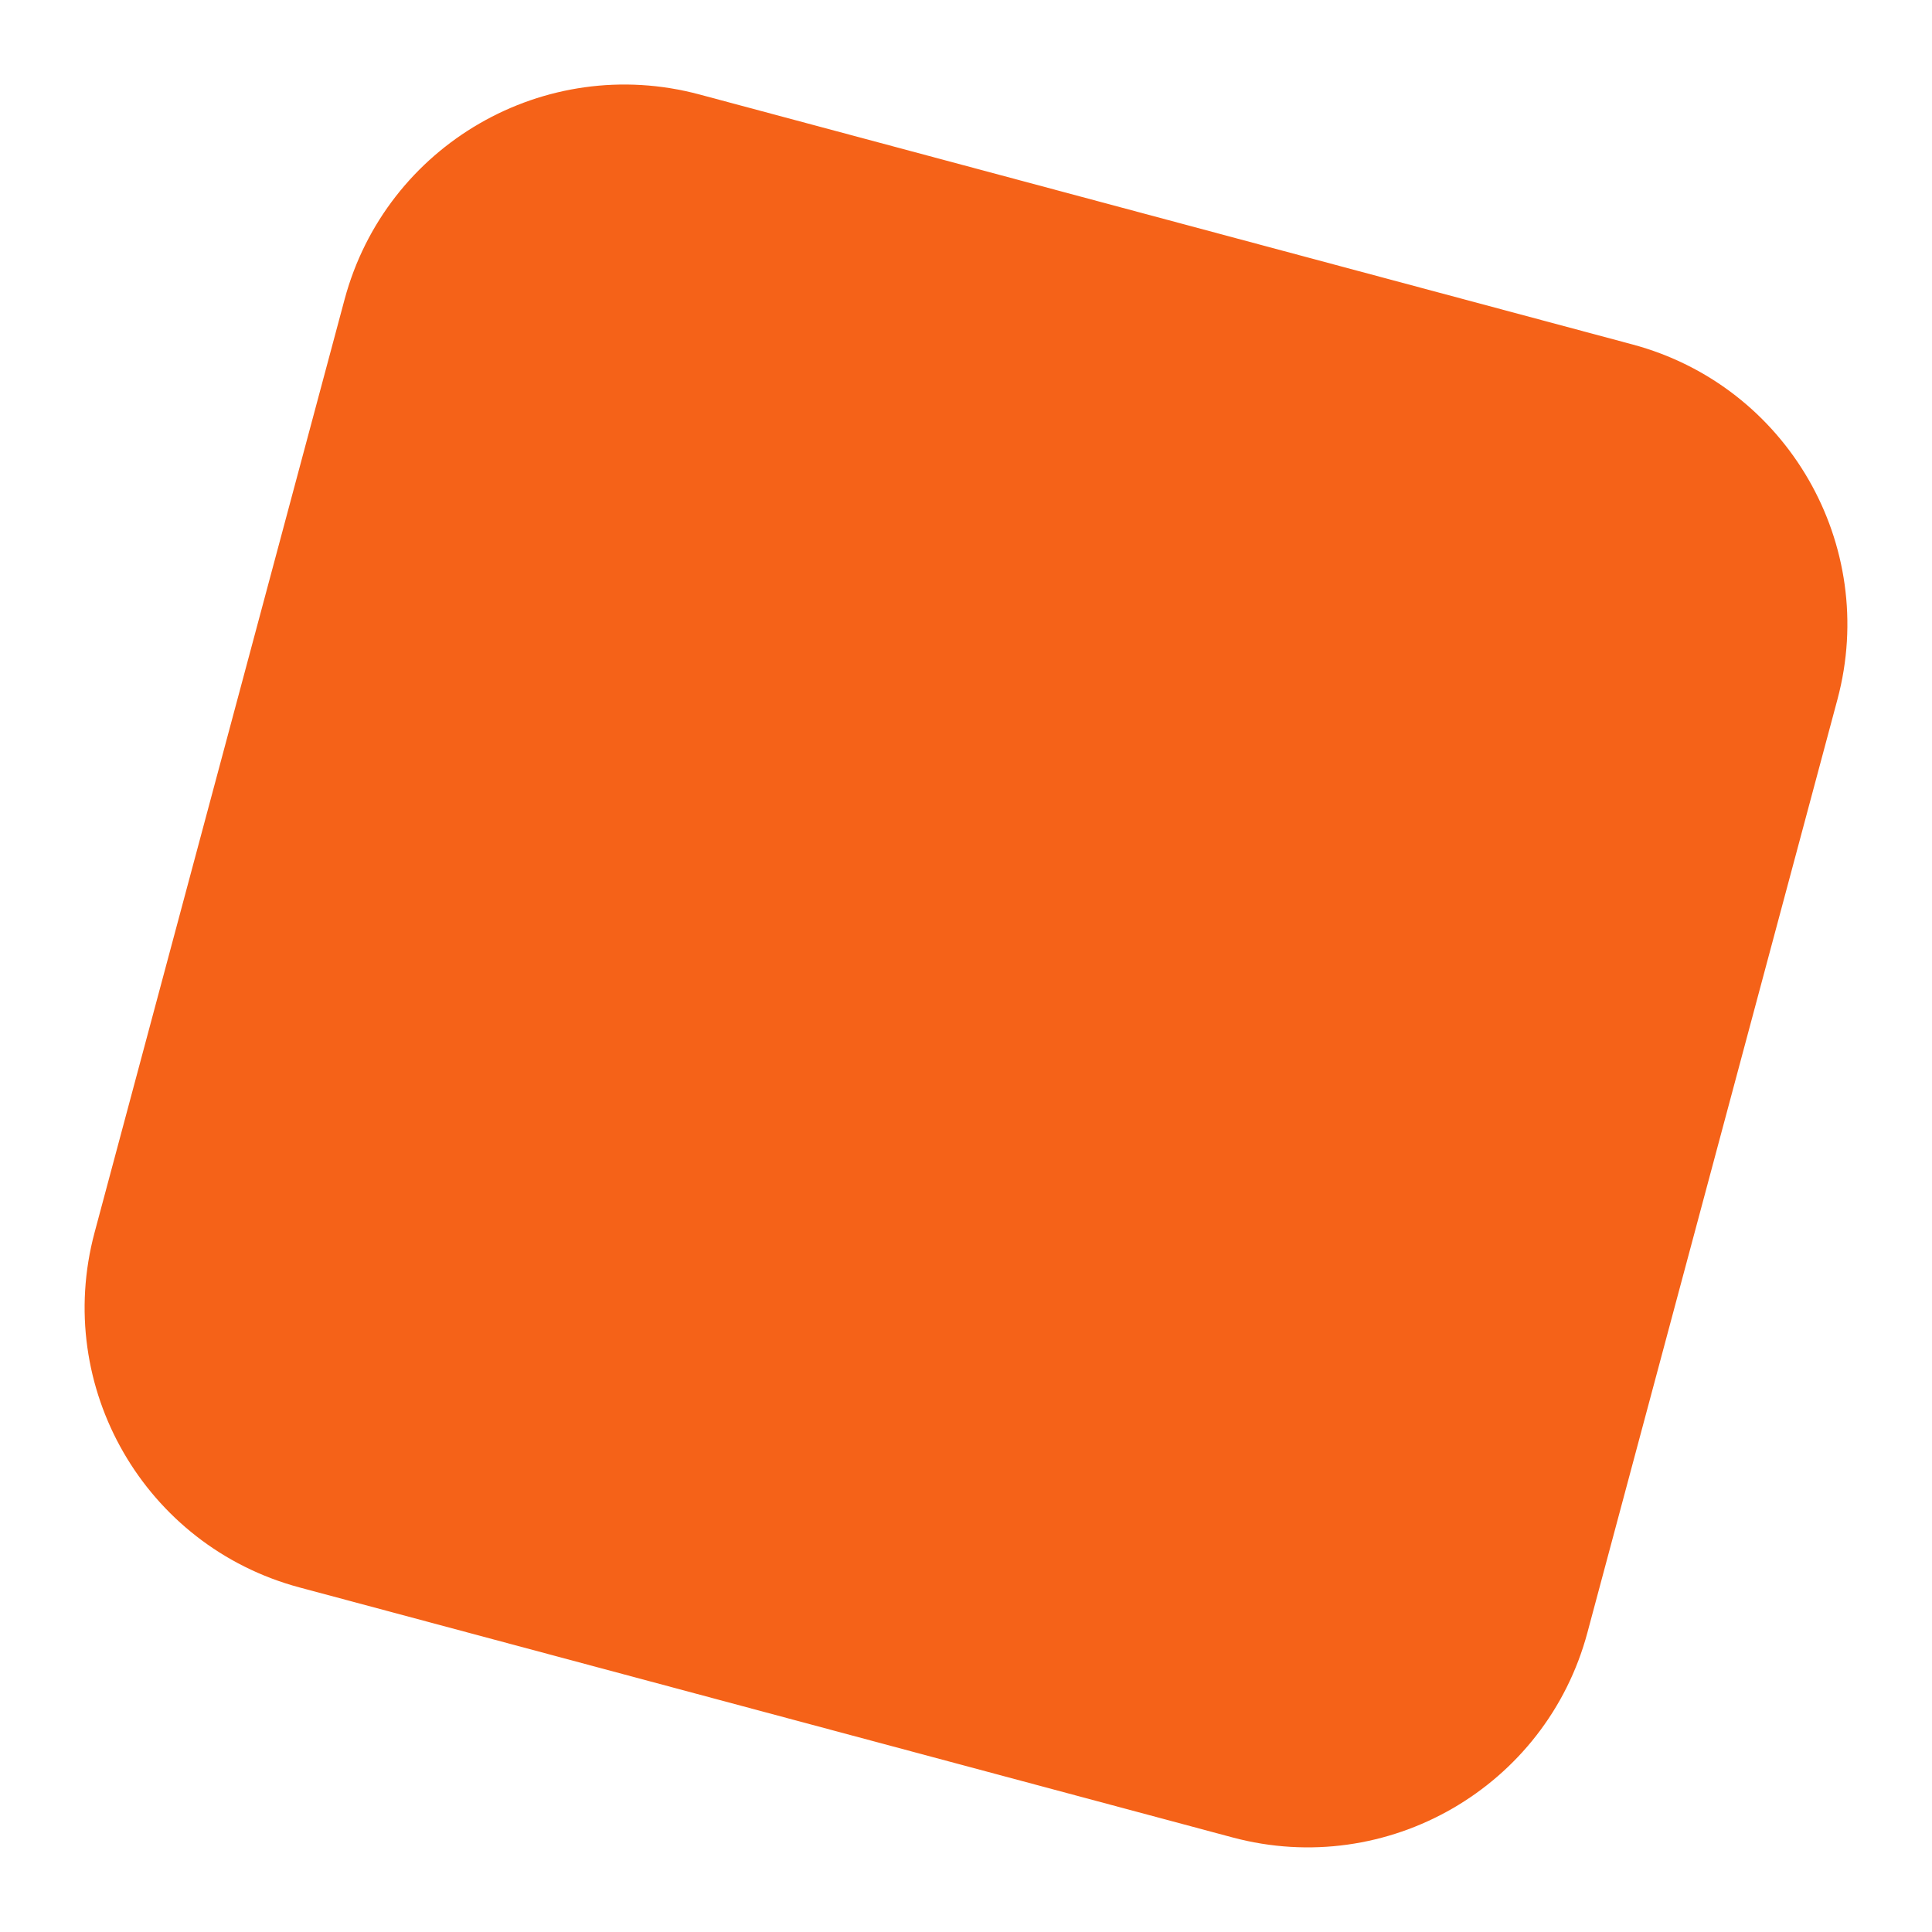 <svg width="20" height="20" viewBox="0 0 20 20" fill="none" xmlns="http://www.w3.org/2000/svg">
<path fill-rule="evenodd" clip-rule="evenodd" d="M16.433 16.9C16.005 18.5 14.36 19.45 12.759 19.021L3.1 16.433C1.499 16.004 0.55 14.359 0.979 12.759L3.567 3.1C3.996 1.499 5.641 0.549 7.241 0.978L16.9 3.566C18.501 3.995 19.45 5.64 19.021 7.241L16.433 16.9Z" fill="#F56218"/>
</svg>
